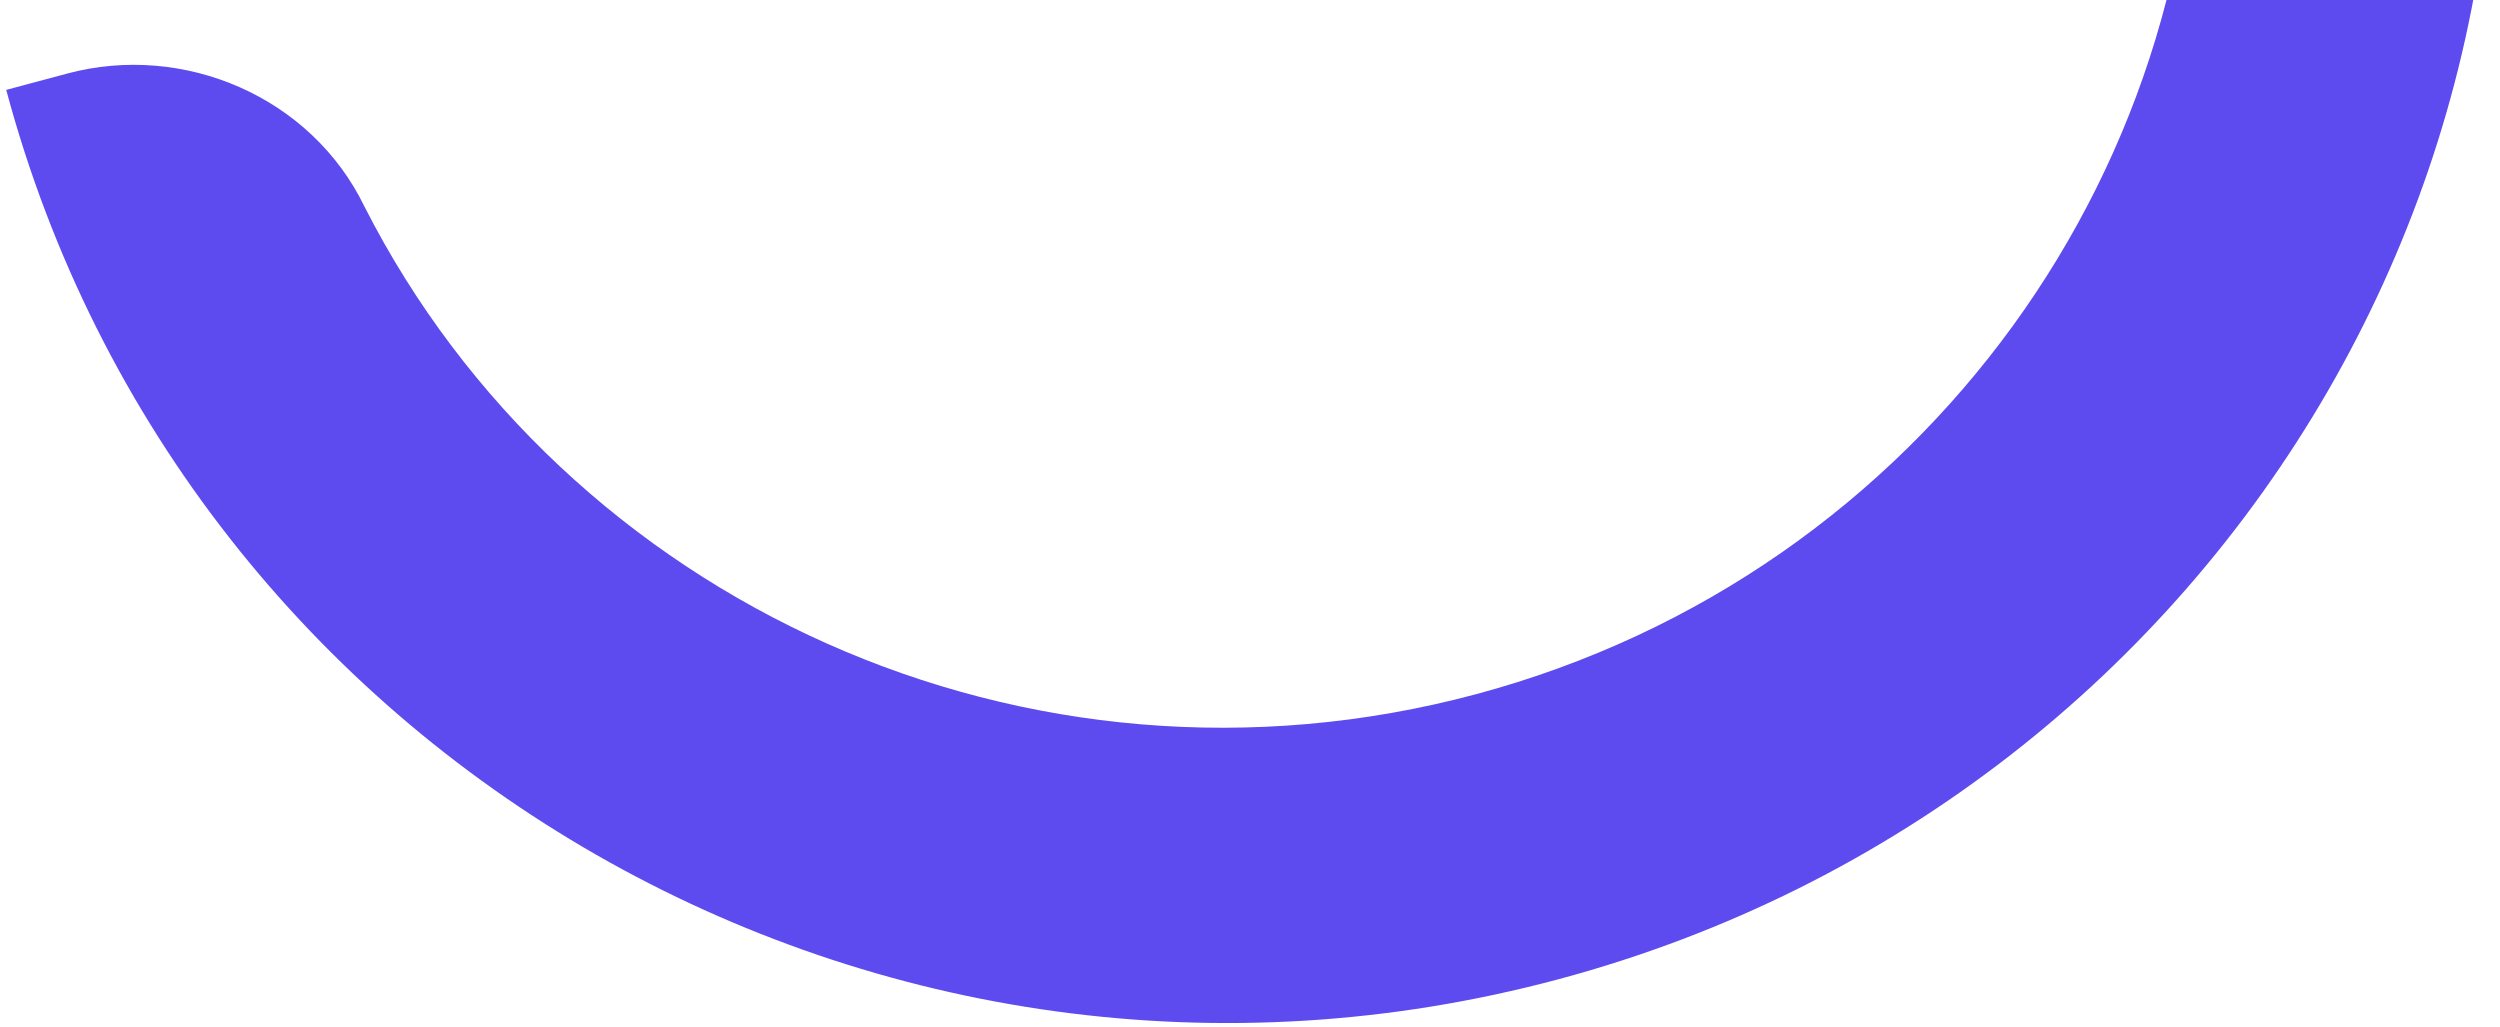 <svg width="387" height="159" viewBox="0 0 387 159" fill="none" xmlns="http://www.w3.org/2000/svg">
<path d="M241.239 151.59C136.483 179.659 28.848 117.986 0.963 13.915L10.408 11.385C28.44 6.553 48.182 14.977 56.417 31.971C87.527 93.12 158.944 126.098 228.494 107.462C298.045 88.826 343.405 24.558 339.772 -43.954C339.265 -63.018 351.292 -79.955 369.324 -84.787L378.769 -87.317C408.372 16.293 345.994 123.52 241.239 151.59Z" fill="#5D4BEF"/>
</svg>
